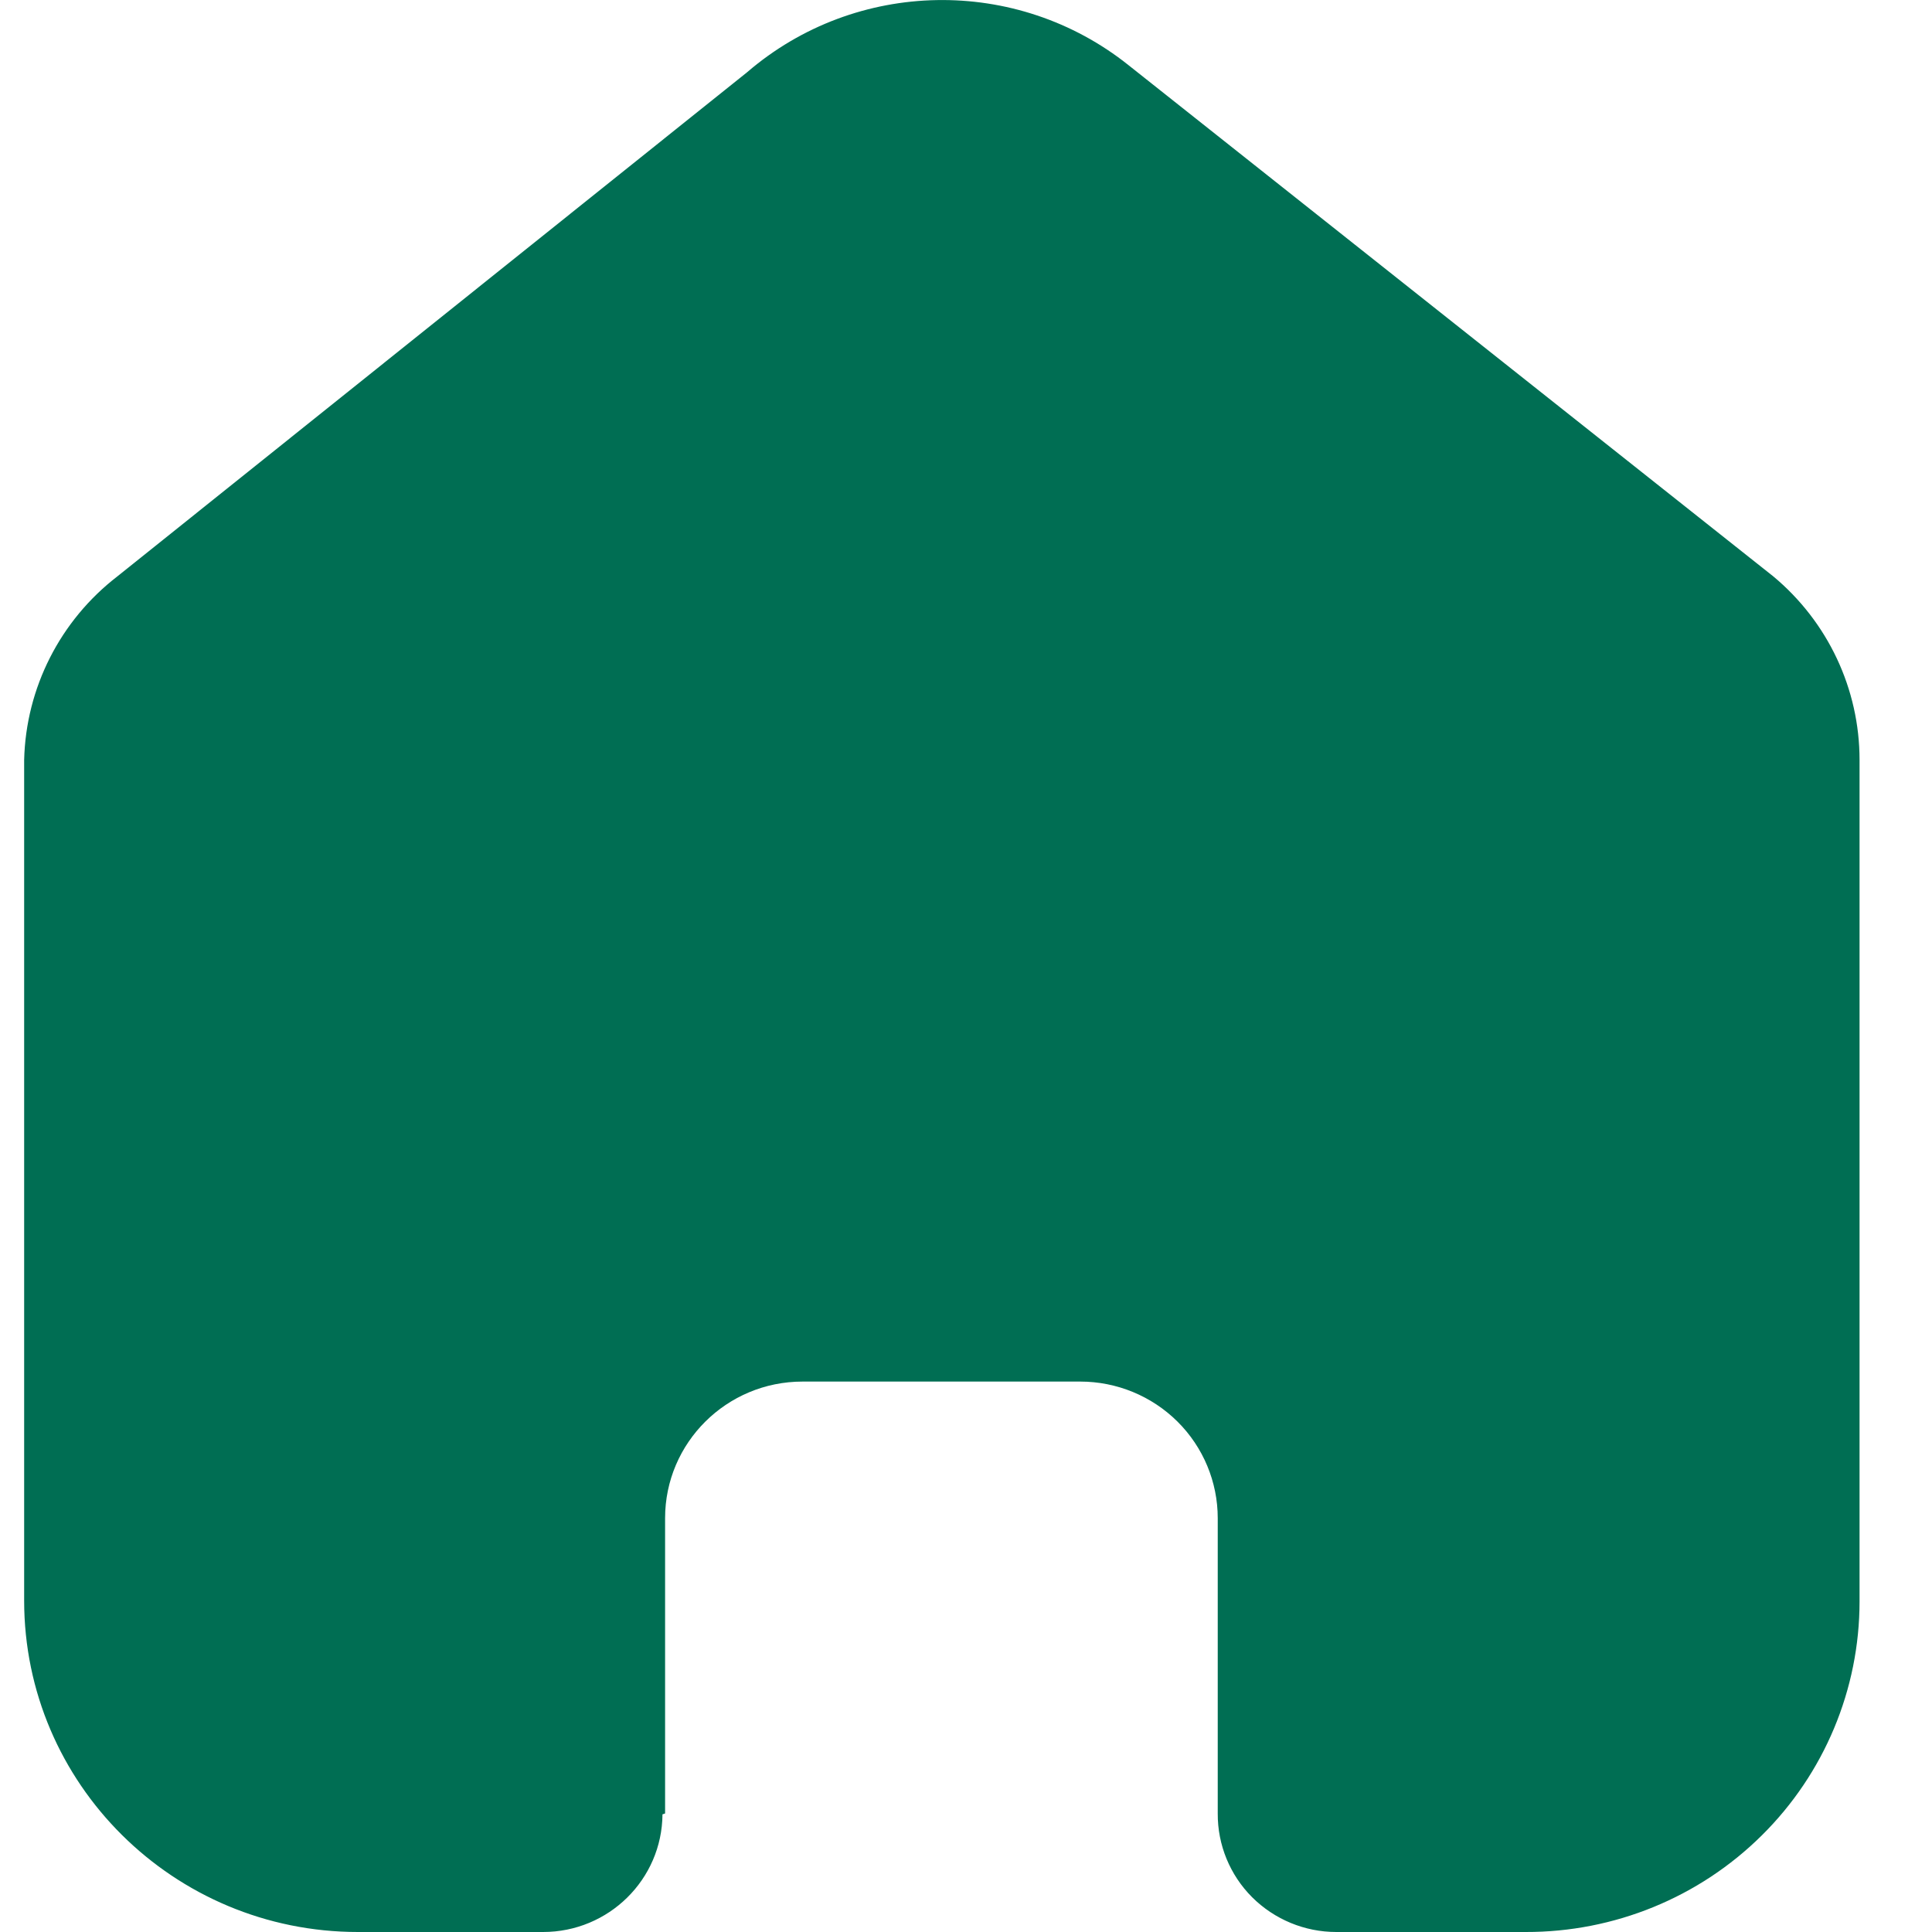 <svg width="20" height="20" viewBox="0 0 20 20" fill="none" xmlns="http://www.w3.org/2000/svg">
<g id="Home">
<path id="Home_2" d="M6.885 18.773V15.716C6.885 14.935 7.522 14.302 8.308 14.302H11.183C11.56 14.302 11.922 14.451 12.189 14.716C12.456 14.981 12.606 15.341 12.606 15.716V18.773C12.604 19.098 12.732 19.41 12.962 19.64C13.193 19.87 13.506 20 13.833 20H15.794C16.71 20.002 17.589 19.643 18.237 19.001C18.886 18.359 19.25 17.487 19.25 16.578V7.867C19.25 7.132 18.922 6.436 18.355 5.965L11.684 0.676C10.524 -0.251 8.861 -0.221 7.735 0.747L1.217 5.965C0.623 6.422 0.268 7.121 0.25 7.867V16.569C0.25 18.464 1.797 20 3.706 20H5.622C6.301 20 6.853 19.456 6.858 18.782L6.885 18.773Z" fill="#006E53"/>
</g>
</svg>
